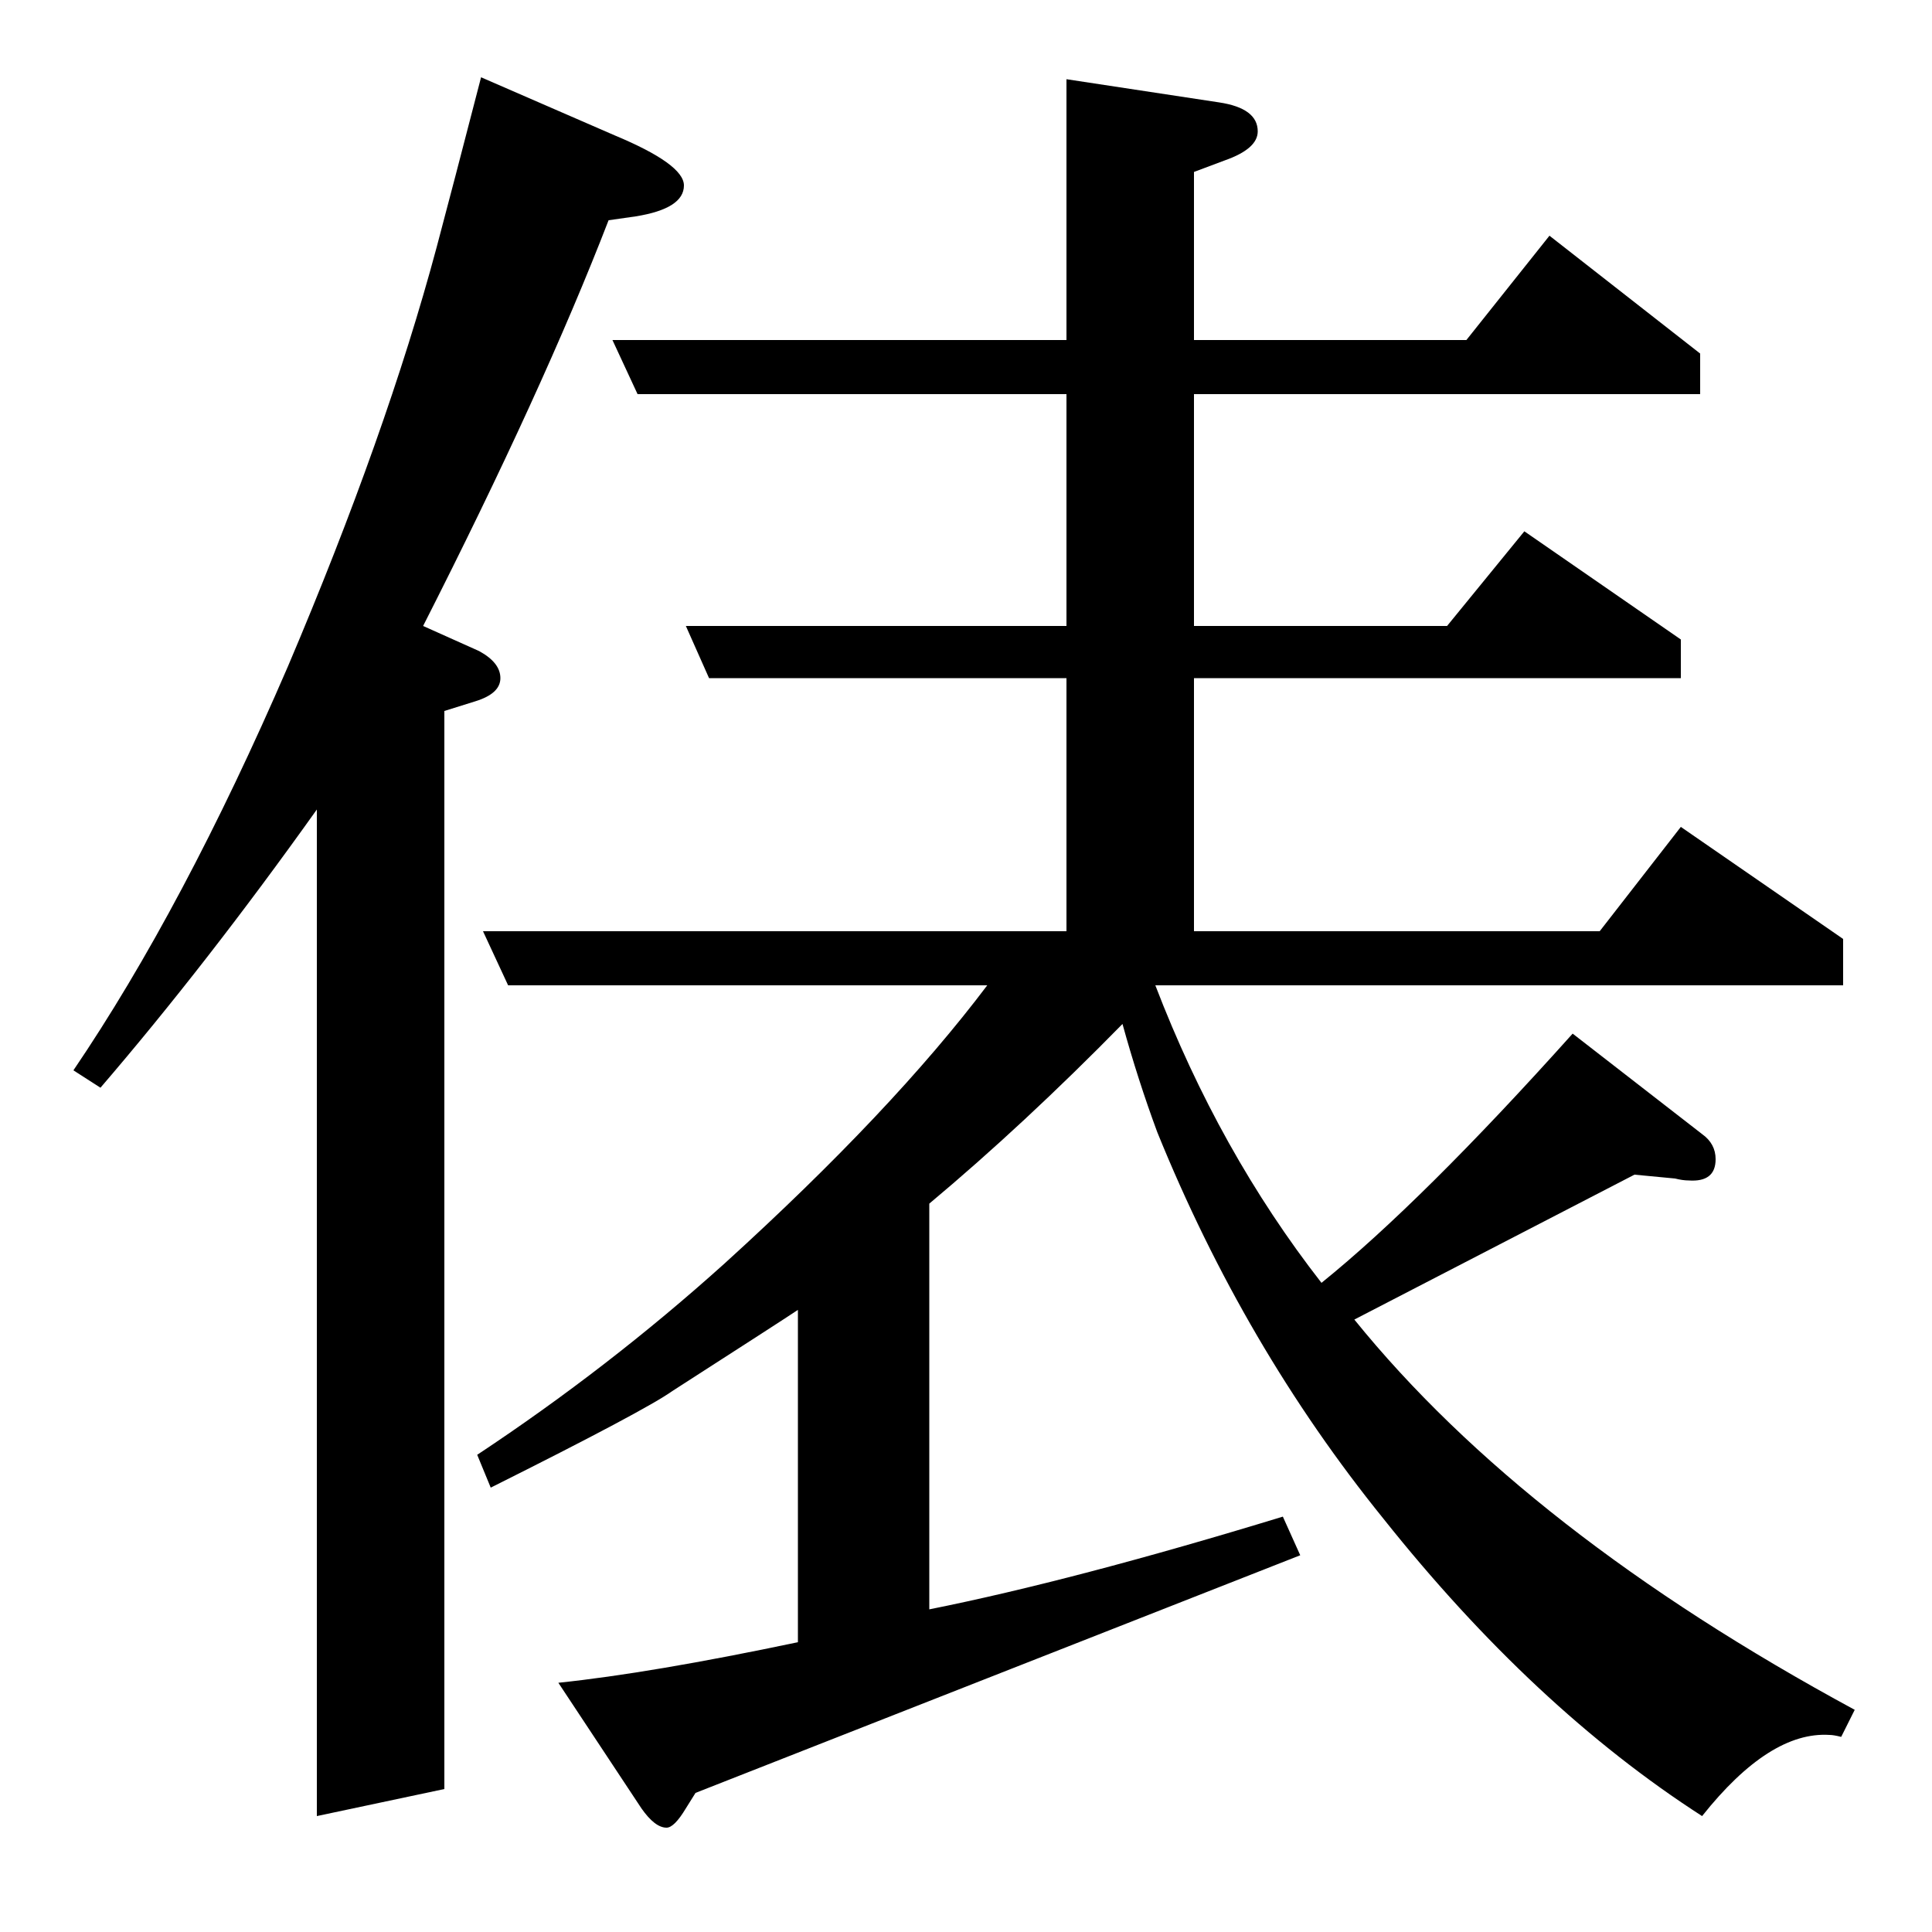 <?xml version="1.0" standalone="no"?>
<!DOCTYPE svg PUBLIC "-//W3C//DTD SVG 1.1//EN" "http://www.w3.org/Graphics/SVG/1.1/DTD/svg11.dtd" >
<svg xmlns="http://www.w3.org/2000/svg" xmlns:xlink="http://www.w3.org/1999/xlink" version="1.1" viewBox="0 -120 1000 1000">
  <g transform="matrix(1 0 0 -1 0 880)">
   <path fill="currentColor"
d="M38 446q57 84 111 209q51 120 77 217q8 30 23 88l69 -30q36 -15 36 -26q0 -12 -25 -16l-14 -2q-34 -88 -96 -210l29 -13q11 -6 11 -14t-13 -12l-16 -5v-558l-66 -14v521q-57 -80 -112 -144zM413 322q-9 -6 -65 -42q-14 -10 -94 -50l-7 17q68 45 128 99q87 79 136 144
h-248l-13 28h302v131h-185l-12 27h197v120h-222l-13 28h235v135l79 -12q20 -3 20 -15q0 -9 -17 -15l-16 -6v-87h141l43 54l78 -61v-21h-262v-120h131l40 49l81 -56v-20h-252v-131h210l42 54l84 -58v-24h-356q33 -86 86 -154q52 42 130 129l67 -52q7 -5 7 -13q0 -12 -14 -11
q-3 0 -7 1l-21 2l-145 -75q89 -110 259 -202l-7 -14q-4 1 -6 1q-31 2 -66 -42q-87 56 -165 154q-72 89 -117 200q-10 27 -18 56q-51 -52 -100 -93v-210q75 15 183 48l9 -20l-313 -123l-5 -8q-6 -10 -10 -10q-6 0 -13 10l-43 65q48 5 124 21v172z" />
  </g>

</svg>
